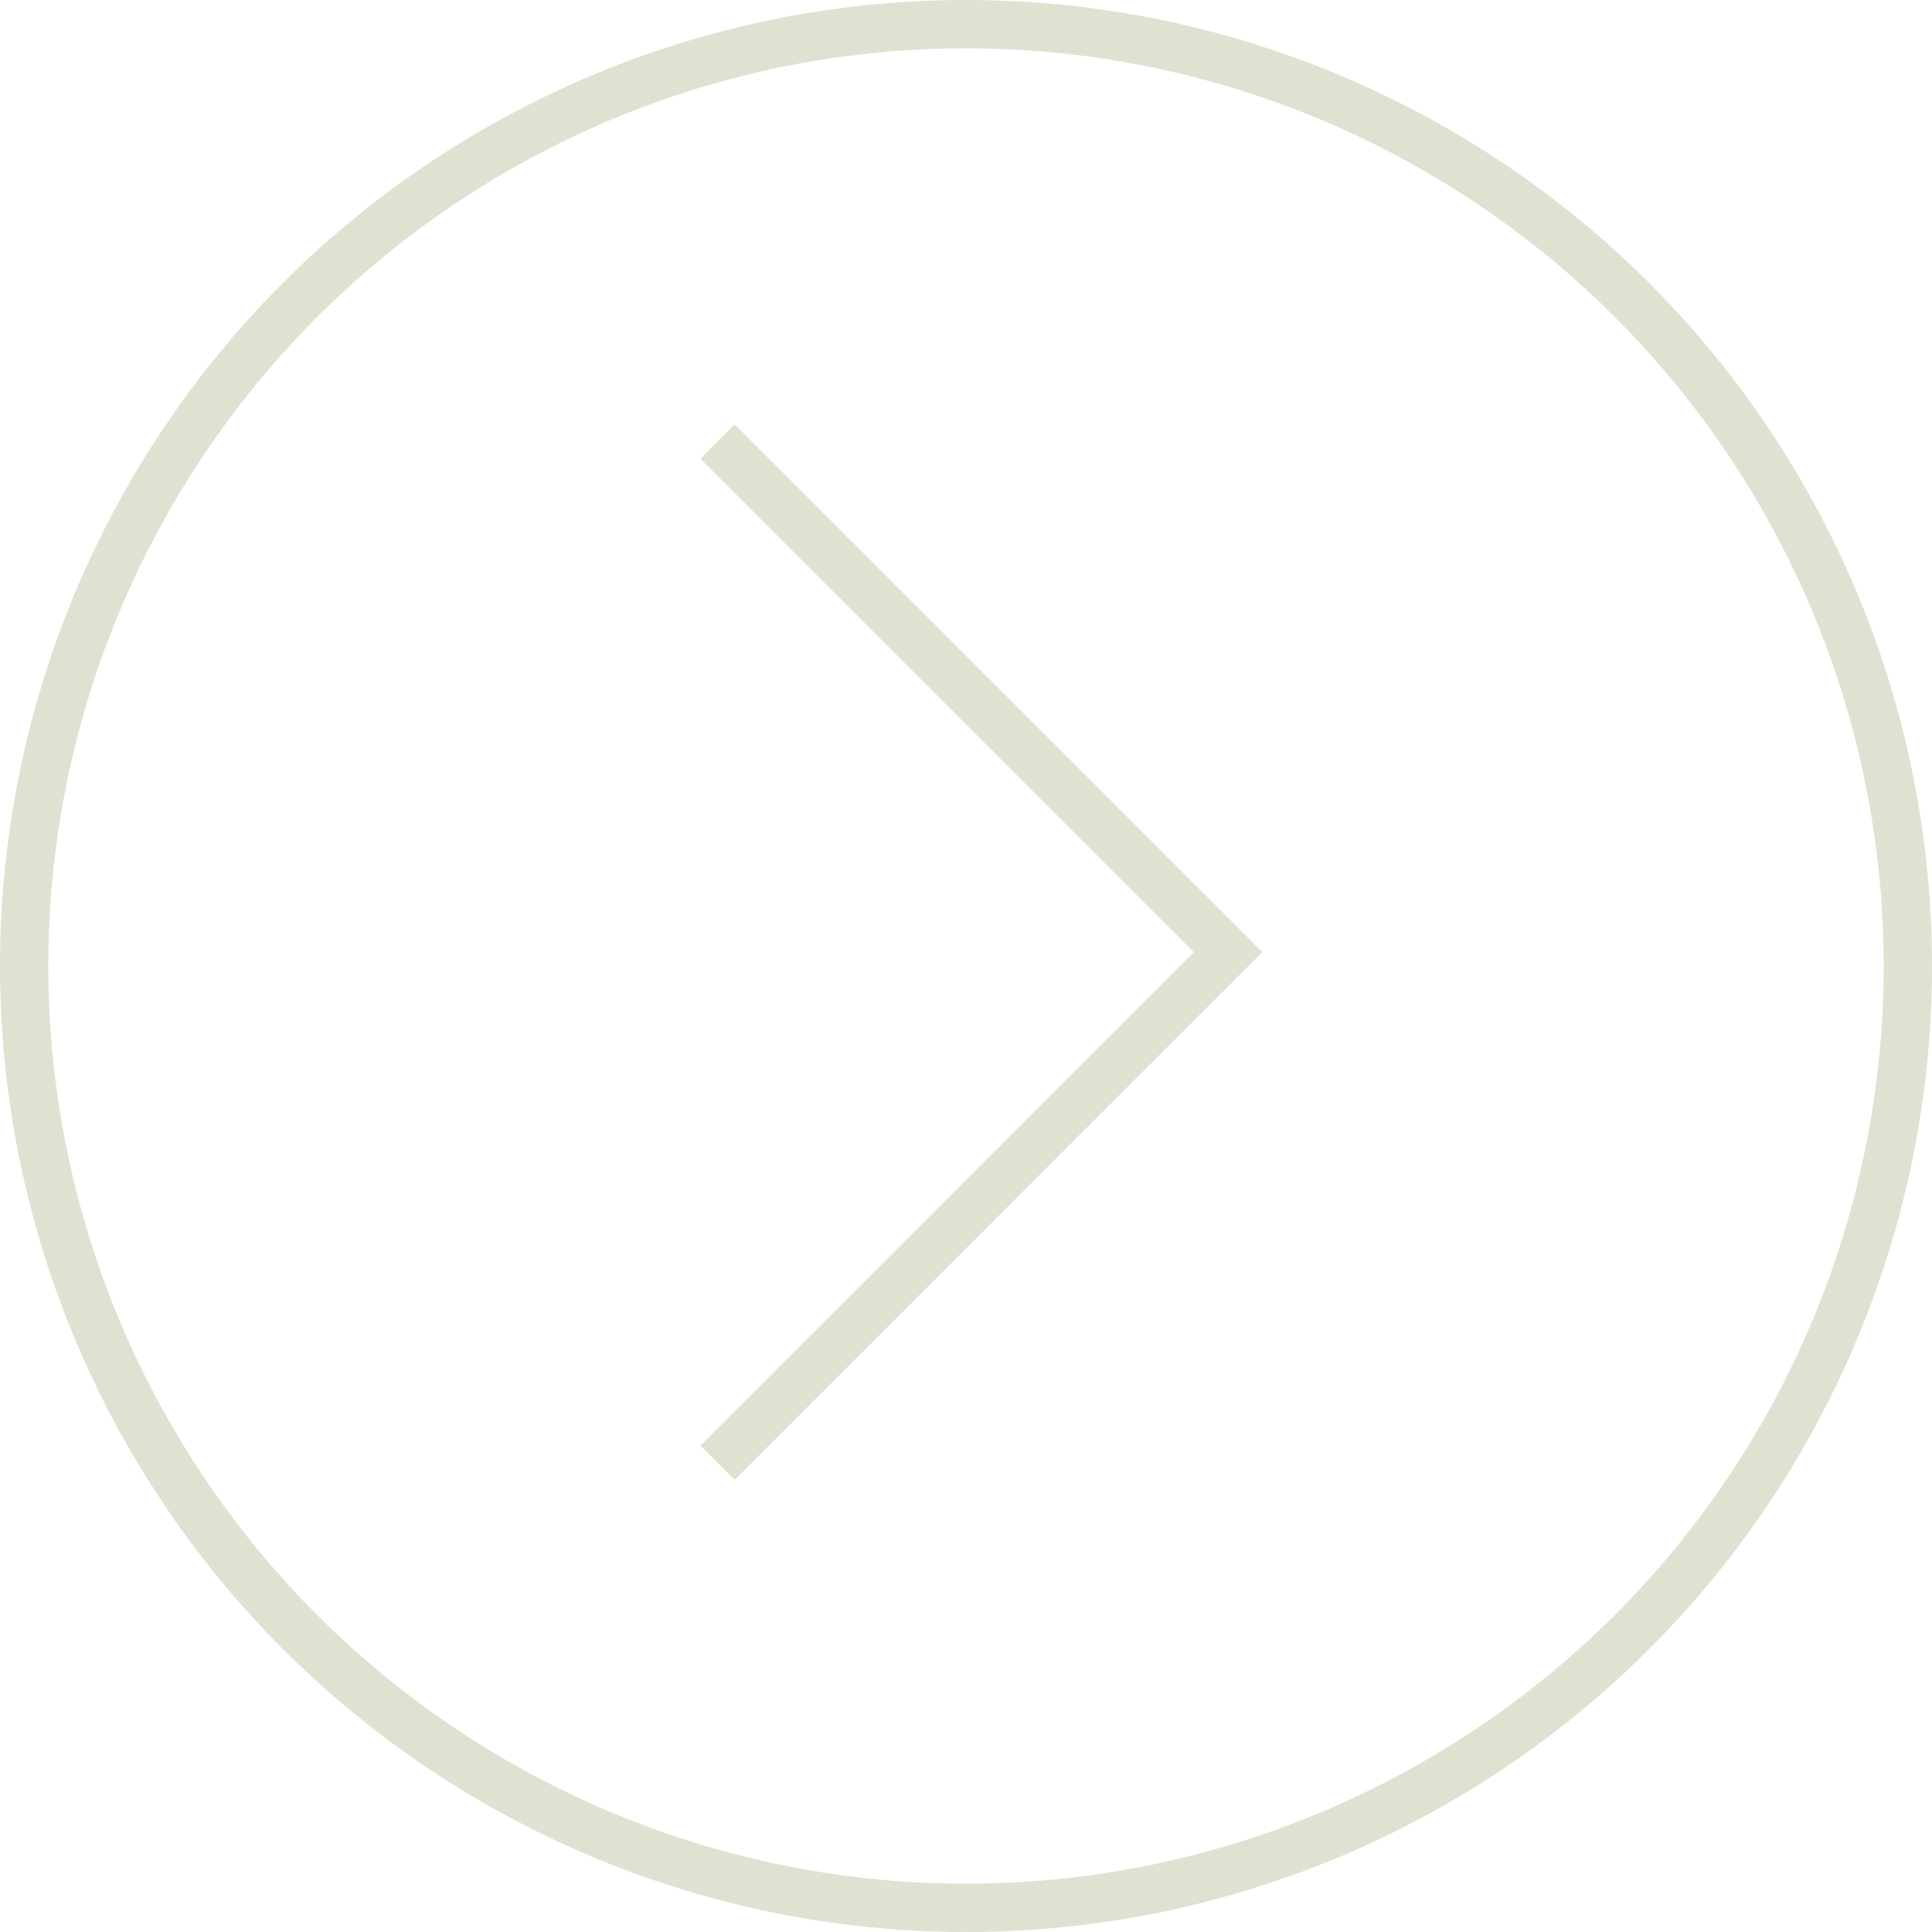 <svg width="40" height="40" viewBox="0 0 40 40" fill="none" xmlns="http://www.w3.org/2000/svg">
<circle cx="20" cy="20" r="19.5" transform="rotate(-90 20 20)" stroke="#D8D9C5" stroke-opacity="0.8"/>
<path d="M14.857 30.286L25.428 19.714L14.857 9.143" stroke="#D8D9C5" stroke-opacity="0.8"/>
</svg>
